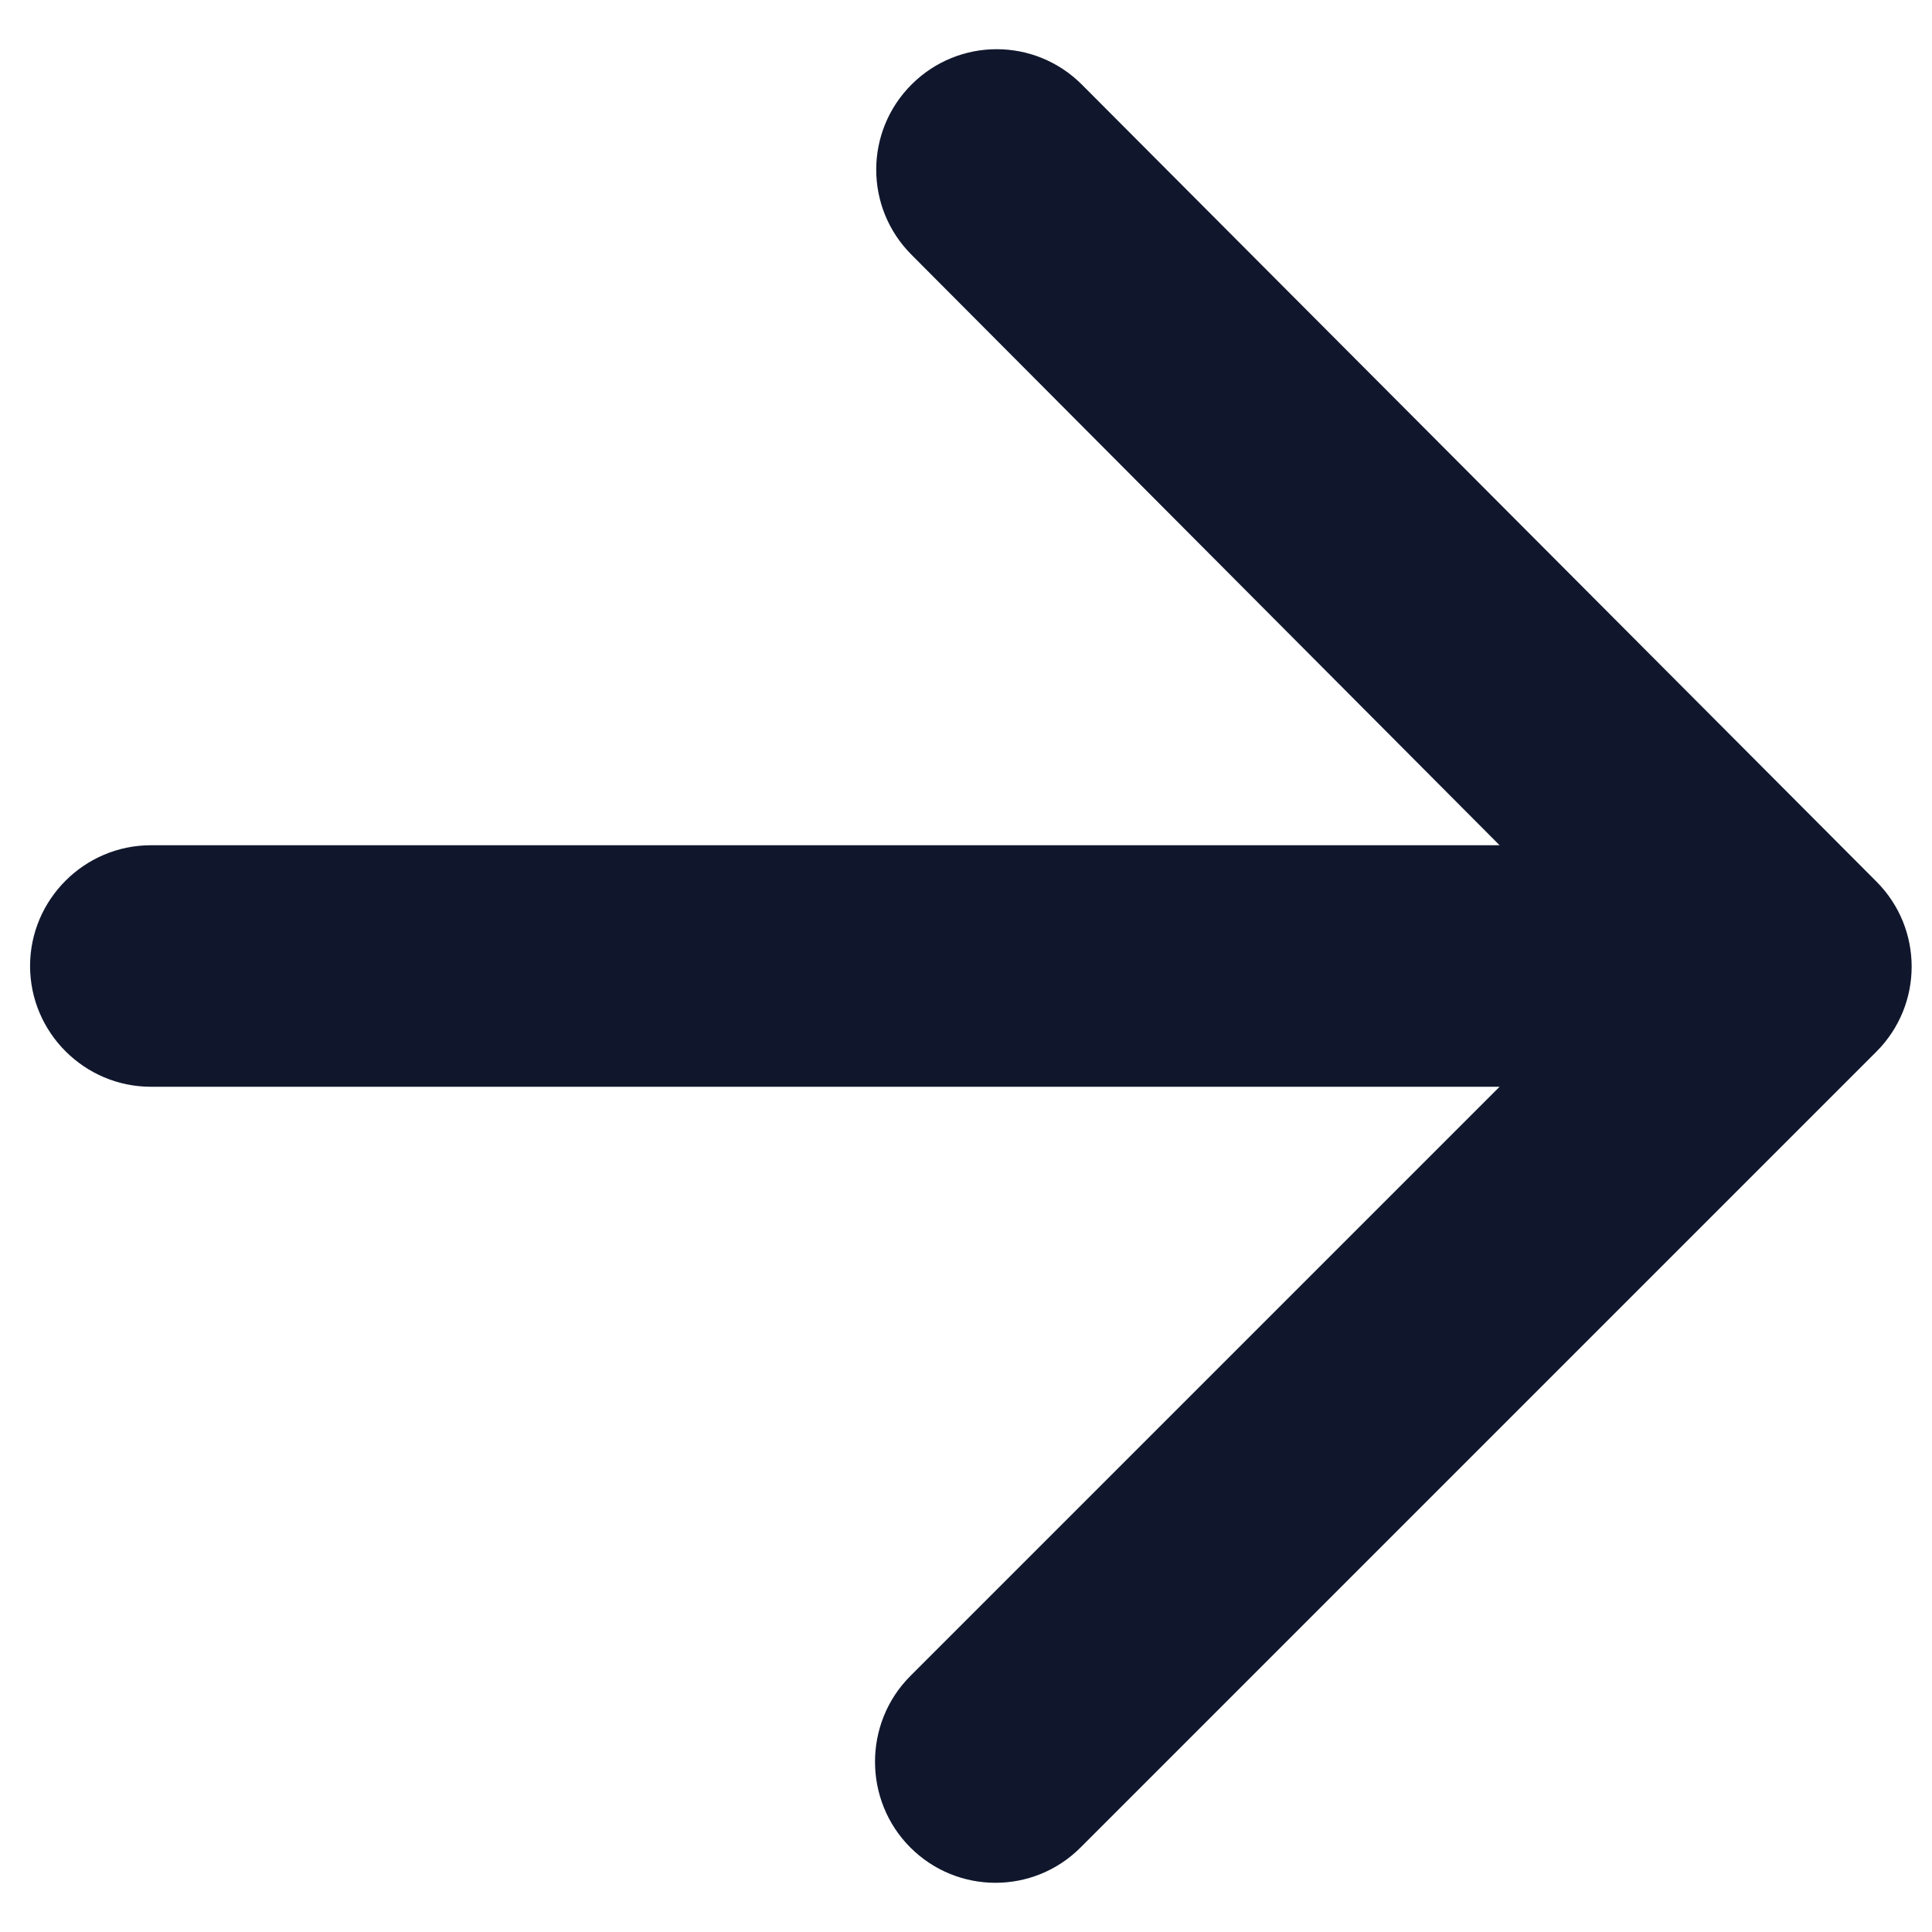 <svg width="32" height="32" viewBox="0 0 32 32" fill="none" xmlns="http://www.w3.org/2000/svg" xmlns:xlink="http://www.w3.org/1999/xlink">
<path d="M2.498,18L24.838,18L15.078,27.76C14.298,28.54 14.298,29.82 15.078,30.6C15.858,31.38 17.118,31.38 17.898,30.6L31.078,17.42C31.858,16.64 31.858,15.38 31.078,14.6L17.918,1.4C17.138,0.62 15.878,0.62 15.098,1.4C14.318,2.18 14.318,3.44 15.098,4.22L24.838,14L2.498,14C1.398,14 0.498,14.9 0.498,16C0.498,17.1 1.398,18 2.498,18Z" fill="#10172D"/>
</svg>
